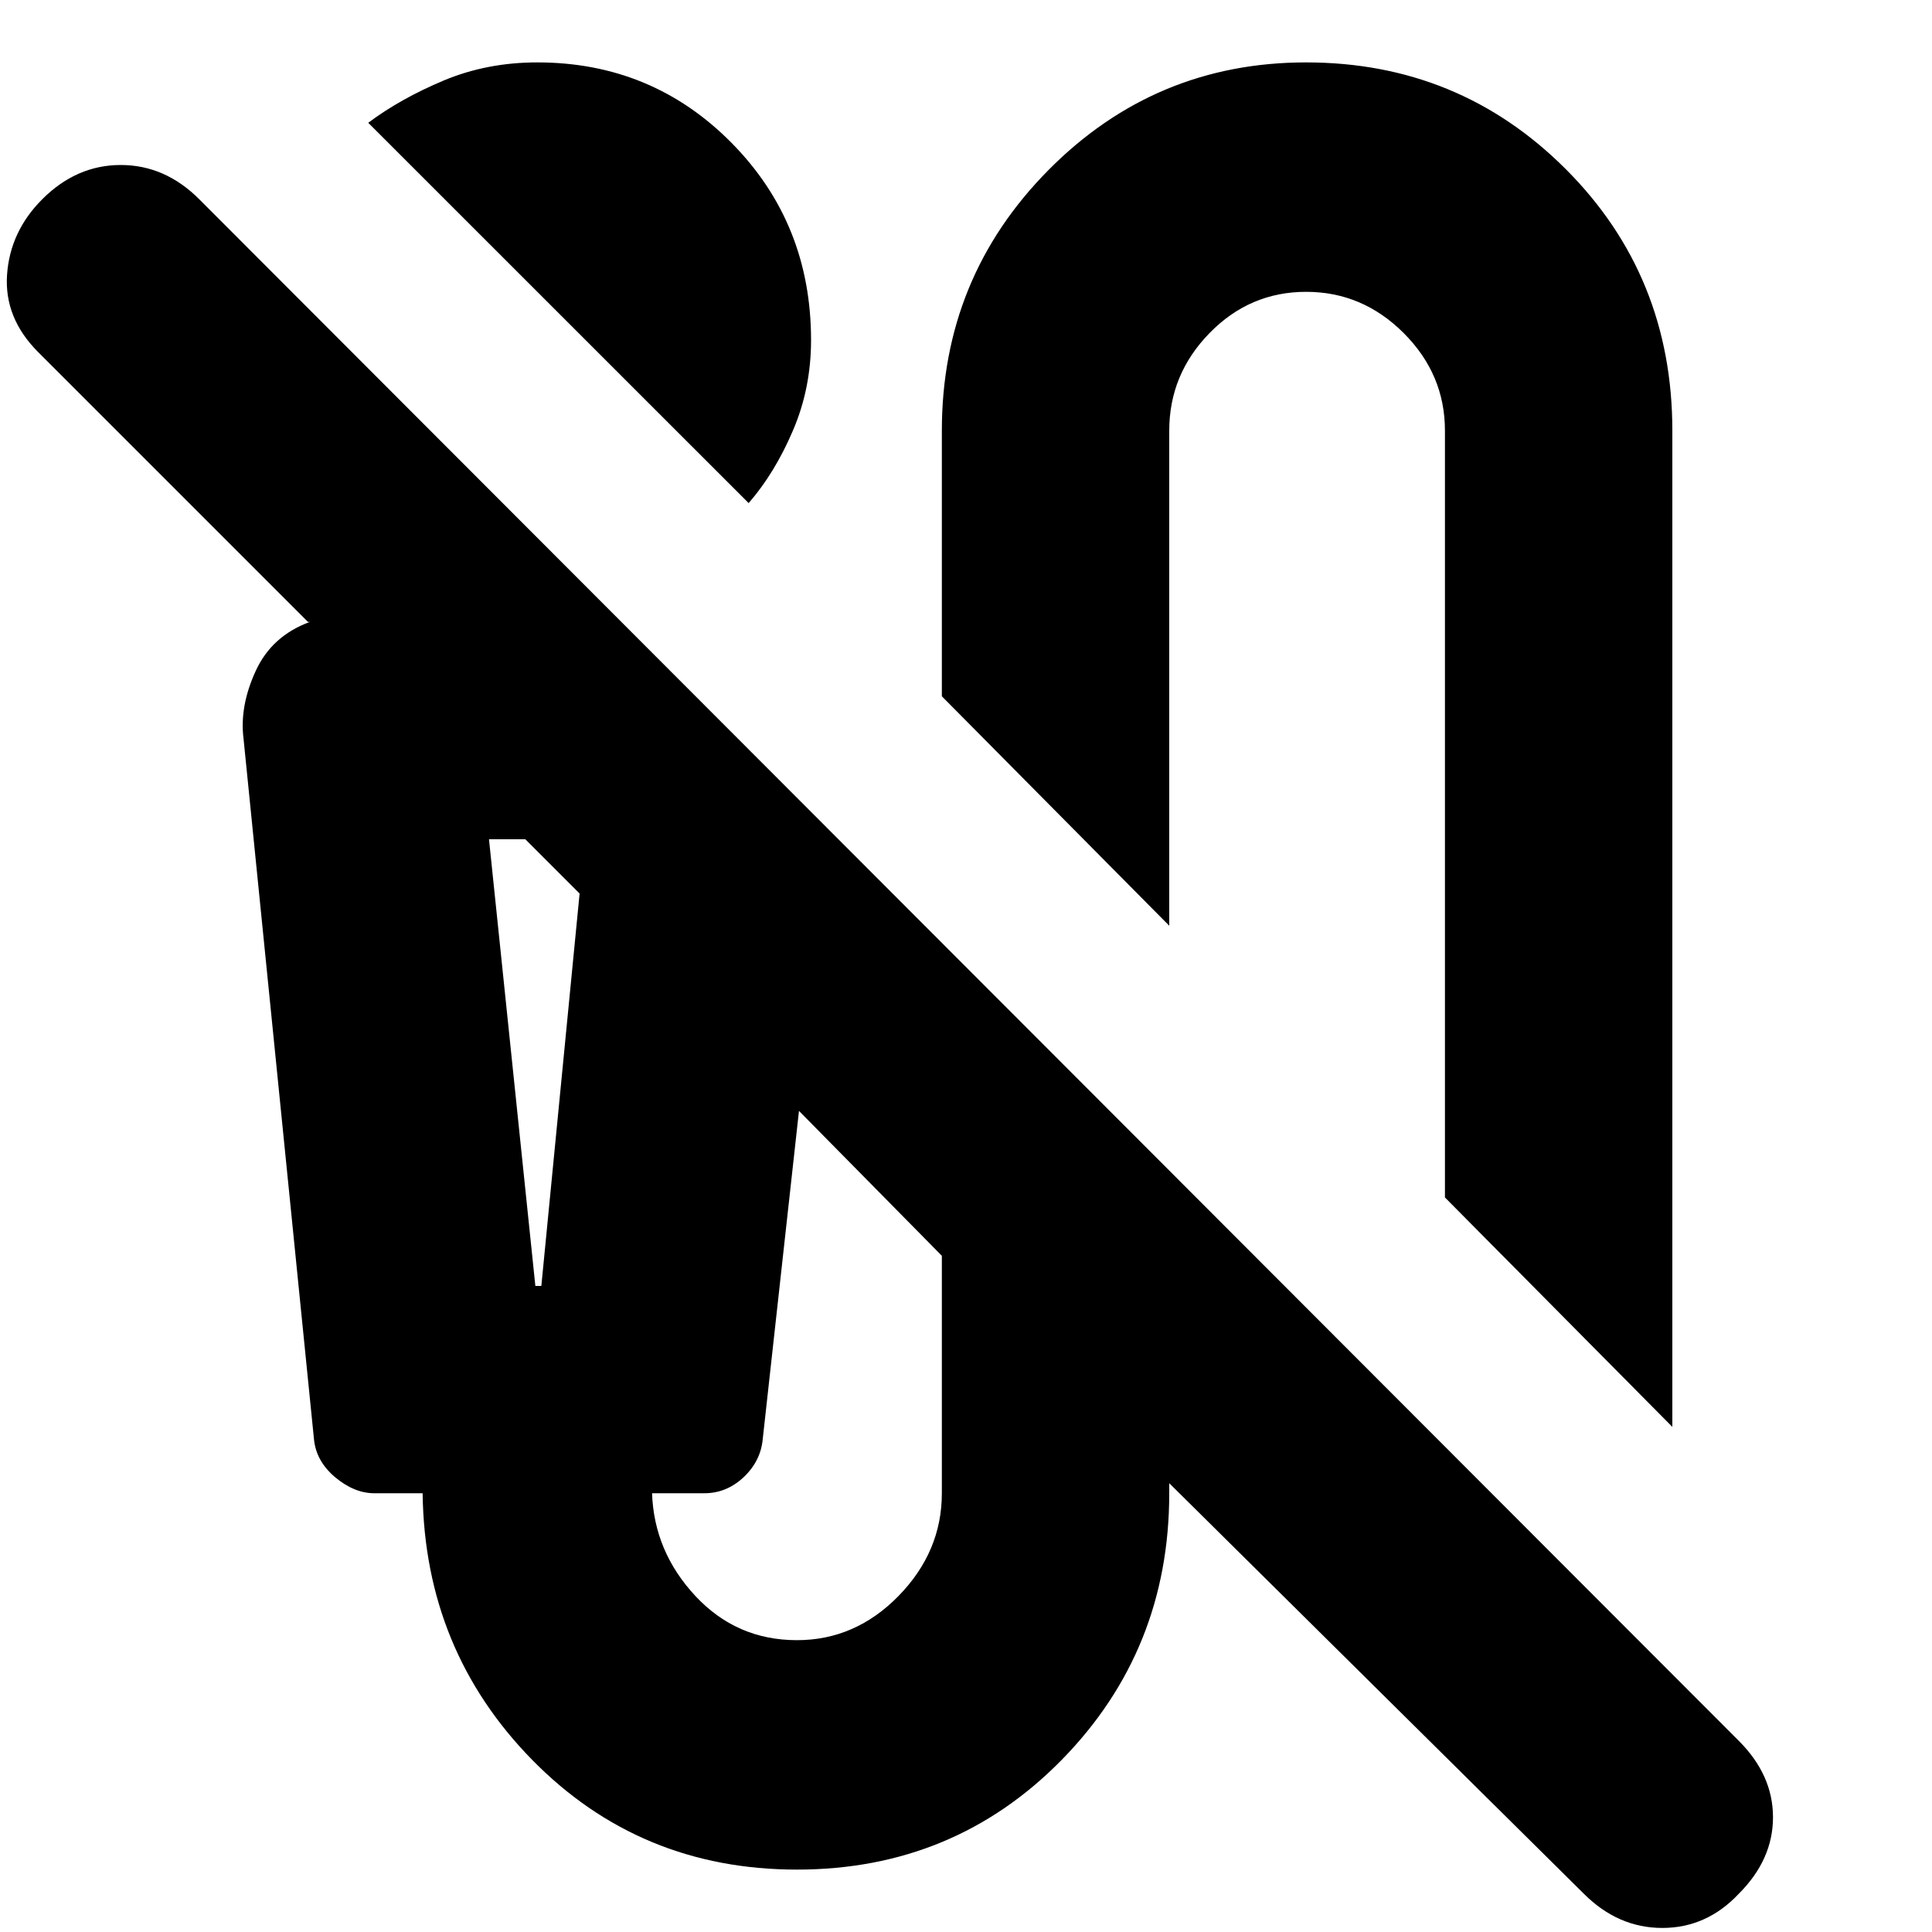 <svg xmlns="http://www.w3.org/2000/svg" height="20" width="20"><path d="M7.75 5.208 3.812 1.271q.334-.25.782-.438.448-.187.968-.187 1.188 0 2.011.833.823.833.823 2.042 0 .5-.188.937-.187.438-.458.75Zm9.562 9.563-2.354-2.375V4.458q0-.583-.427-1.01-.427-.427-1.01-.427t-1 .427q-.417.427-.417 1.01v5.125L9.75 7.208v-2.75q0-1.583 1.104-2.698Q11.958.646 13.521.646q1.583 0 2.687 1.104 1.104 1.104 1.104 2.708Zm-.916 4.833-4.292-4.25v.104q0 1.625-1.114 2.761-1.115 1.135-2.74 1.135-1.625 0-2.74-1.135-1.114-1.136-1.135-2.761h-.5q-.208 0-.406-.166-.198-.167-.219-.396l-.729-7.25q-.042-.334.125-.698.166-.365.562-.51h-.02L.396 3.646q-.354-.354-.323-.802.031-.448.365-.782.354-.354.812-.354.458 0 .812.354L18 18.021q.354.354.354.791 0 .438-.354.792-.333.354-.792.354-.458 0-.812-.354ZM5.542 13.312h.062L6 9.25l-.562-.562h-.376Zm2.708 3.667q.604 0 1.052-.458.448-.459.448-1.063V13l-1.479-1.5-.375 3.396q-.021.229-.198.396-.177.166-.406.166H6.75q.021.604.448 1.063.427.458 1.052.458ZM5.062 8.688H6h-.458Z"/></svg>